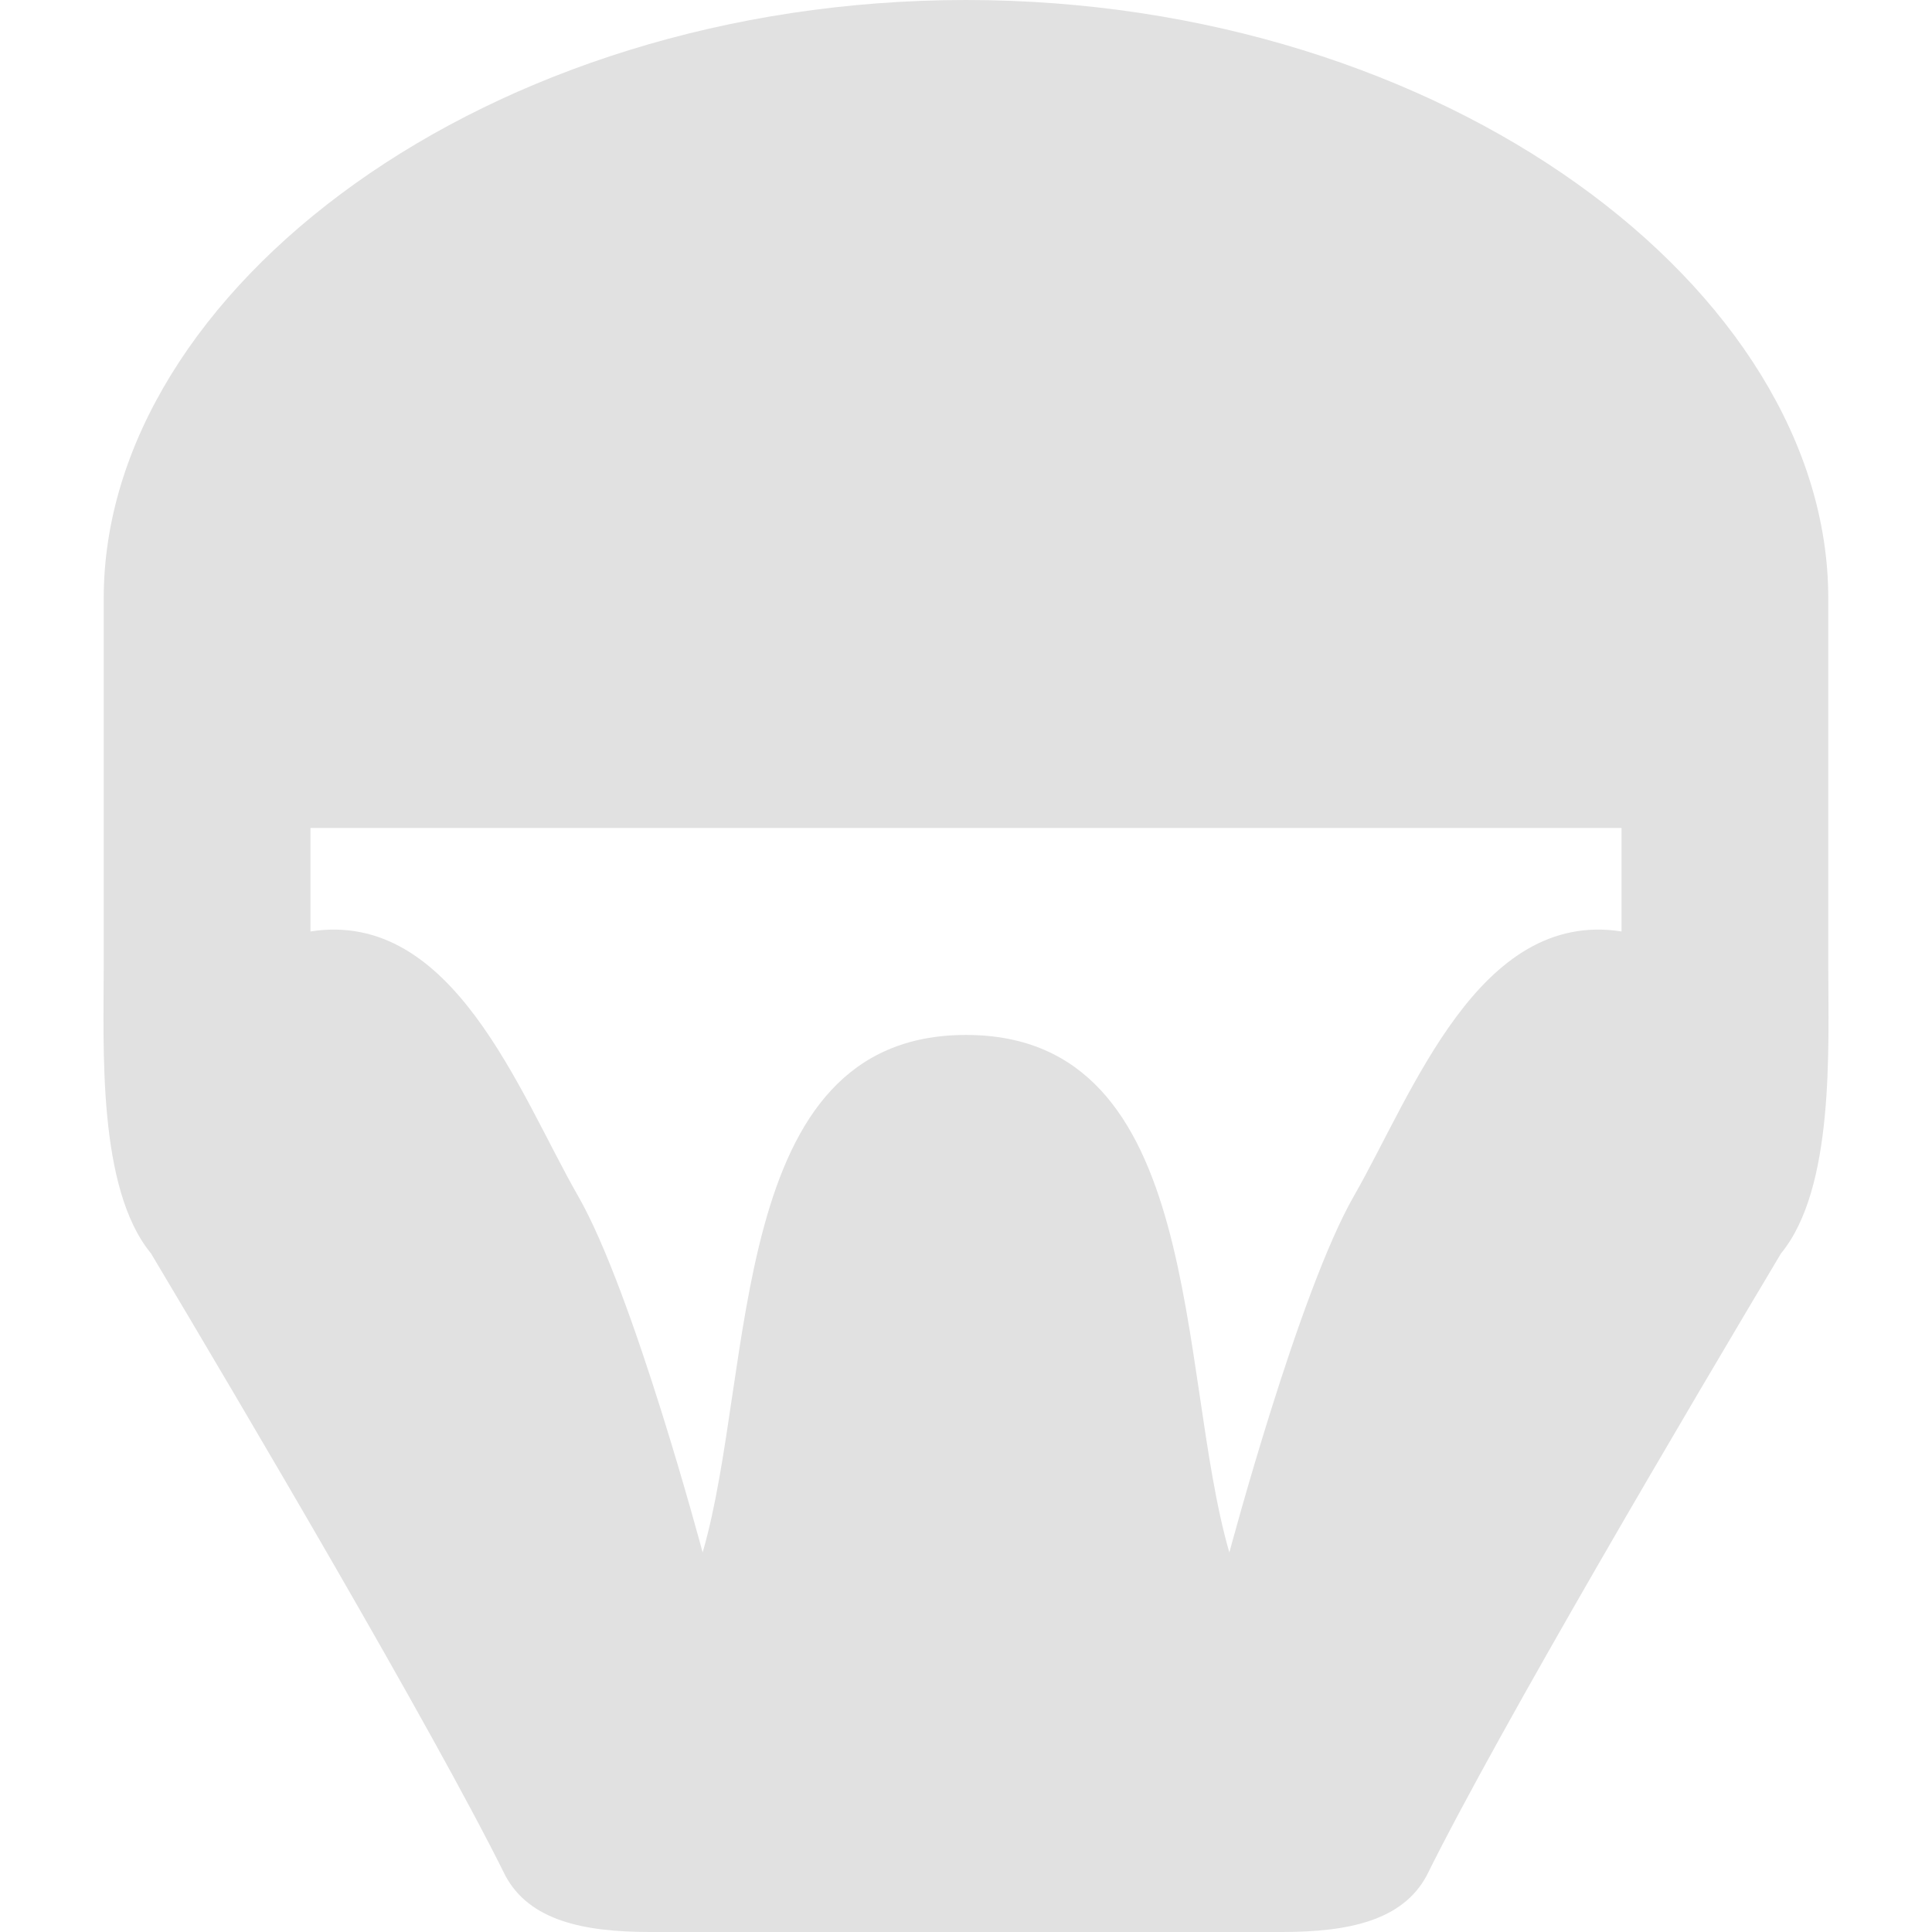 <svg xmlns="http://www.w3.org/2000/svg" style="isolation:isolate" width="16" height="16" version="1.1" id="svg87221"><defs id="defs87217"><style id="current-color-scheme" type="text/css"/></defs><path fill-rule="evenodd" d="M.859 4.955V8c0 .676-.054 1.84.392 2.381.74 1.241 2.326 3.925 2.935 5.154.199.368.64.465 1.197.465h5.234c.557 0 .998-.097 1.197-.465.609-1.229 2.195-3.913 2.935-5.154.446-.541.392-1.705.392-2.381V4.955C15.141 2.4 11.967 0 8 0S.859 2.4.859 4.955zm1.712 1.902v.857c1.183-.185 1.729 1.34 2.216 2.19.457.794 1.032 2.953 1.032 2.953.438-1.509.197-4.286 2.181-4.286s1.743 2.777 2.181 4.286c0 0 .575-2.159 1.032-2.953.487-.85 1.033-2.375 2.216-2.19v-.857H2.571z" fill="currentColor" color="#e1e1e1" id="path87219"/></svg>